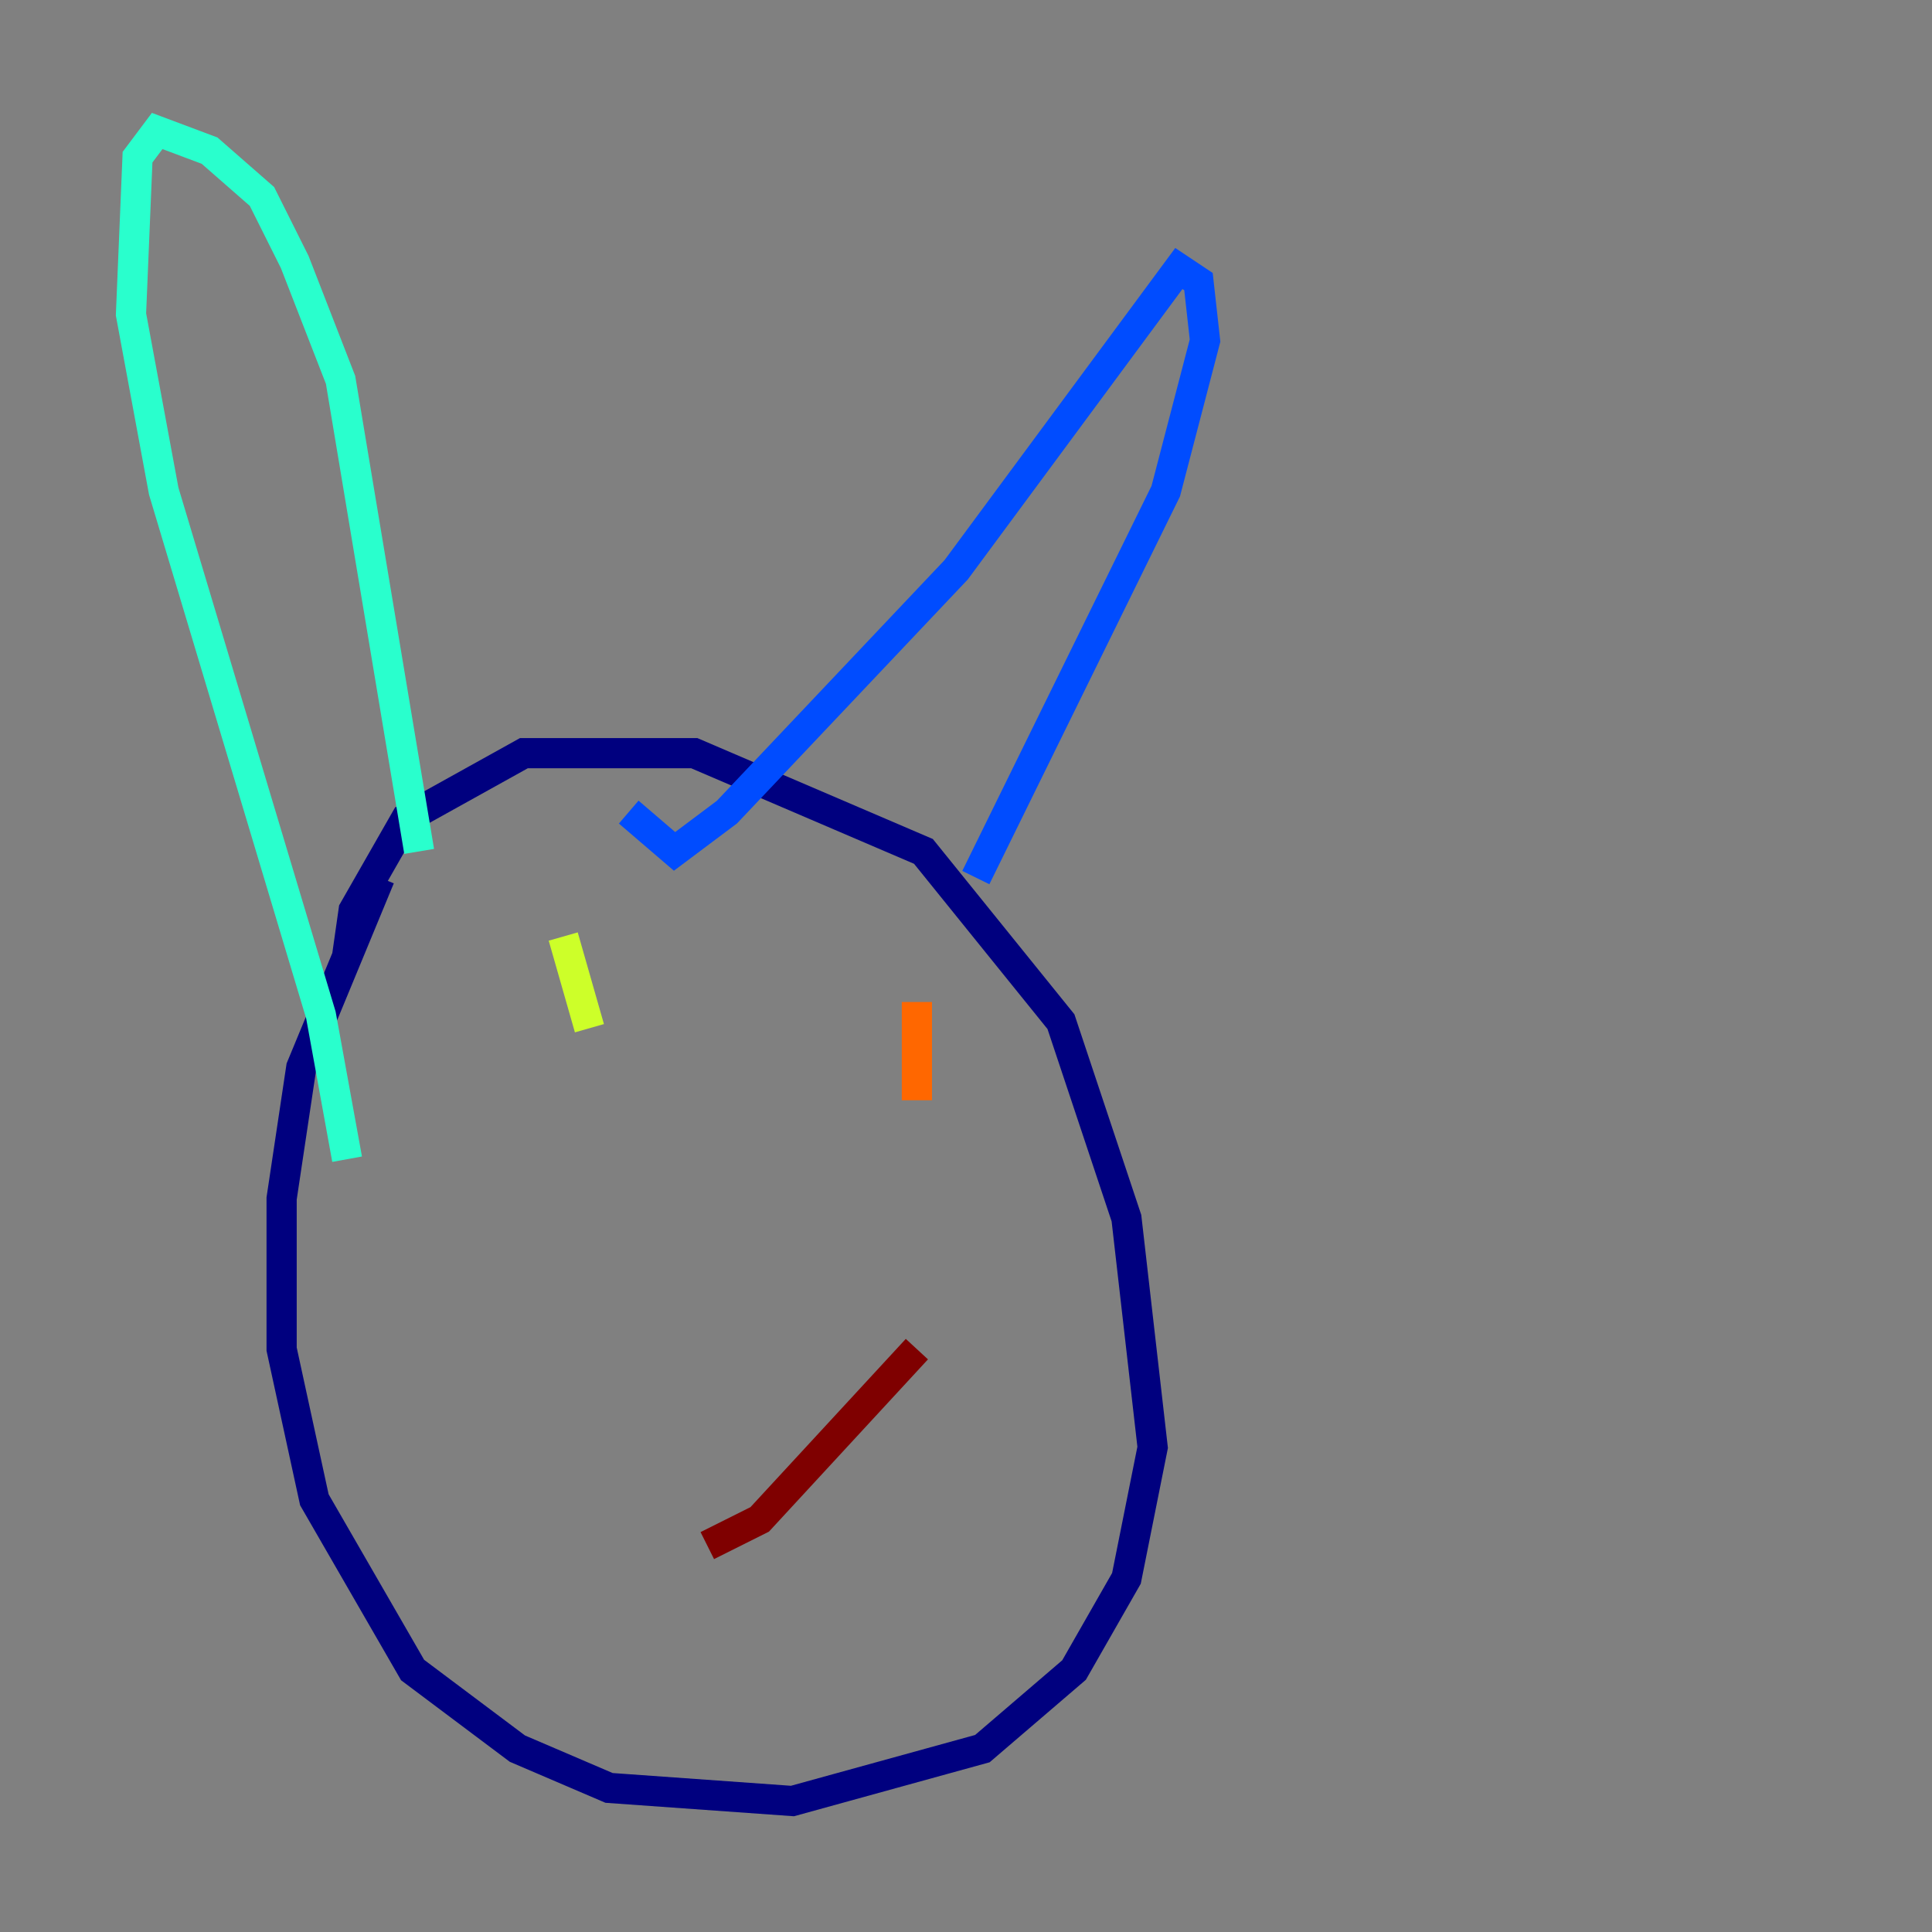 <?xml version="1.0" encoding="utf-8" ?>
<svg baseProfile="tiny" height="128" version="1.2" viewBox="0,0,128,128" width="128" xmlns="http://www.w3.org/2000/svg" xmlns:ev="http://www.w3.org/2001/xml-events" xmlns:xlink="http://www.w3.org/1999/xlink"><rect x="0" y="0" width="128" height="128" fill="#808080" stroke="none"/><defs /><polyline fill="none" points="22.997,63.349 23.43,60.312 26.902,54.237 34.712,49.898 45.993,49.898 61.18,56.407 70.291,67.688 74.63,80.705 76.366,95.891 74.63,104.57 71.159,110.644 65.085,115.851 52.502,119.322 40.352,118.454 34.278,115.851 27.336,110.644 20.827,99.363 18.658,89.383 18.658,79.403 19.959,70.725 25.166,58.142" stroke="#00007f" stroke-width="2" /><polyline fill="none" points="64.651,58.142 77.234,32.542 79.837,22.563 79.403,18.658 78.102,17.79 63.349,37.749 48.163,53.803 44.691,56.407 41.654,53.803" stroke="#004cff" stroke-width="2" /><polyline fill="none" points="27.77,56.407 22.563,25.166 19.525,17.356 17.356,13.017 13.885,9.98 10.414,8.678 9.112,10.414 8.678,20.827 10.848,32.542 21.261,67.254 22.997,76.8" stroke="#29ffcd" stroke-width="2" /><polyline fill="none" points="37.315,62.047 39.051,68.122" stroke="#cdff29" stroke-width="2" /><polyline fill="none" points="60.746,66.386 60.746,72.895" stroke="#ff6700" stroke-width="2" /><polyline fill="none" points="60.746,89.383 50.332,100.664 46.861,102.4" stroke="#7f0000" stroke-width="2" /></svg>